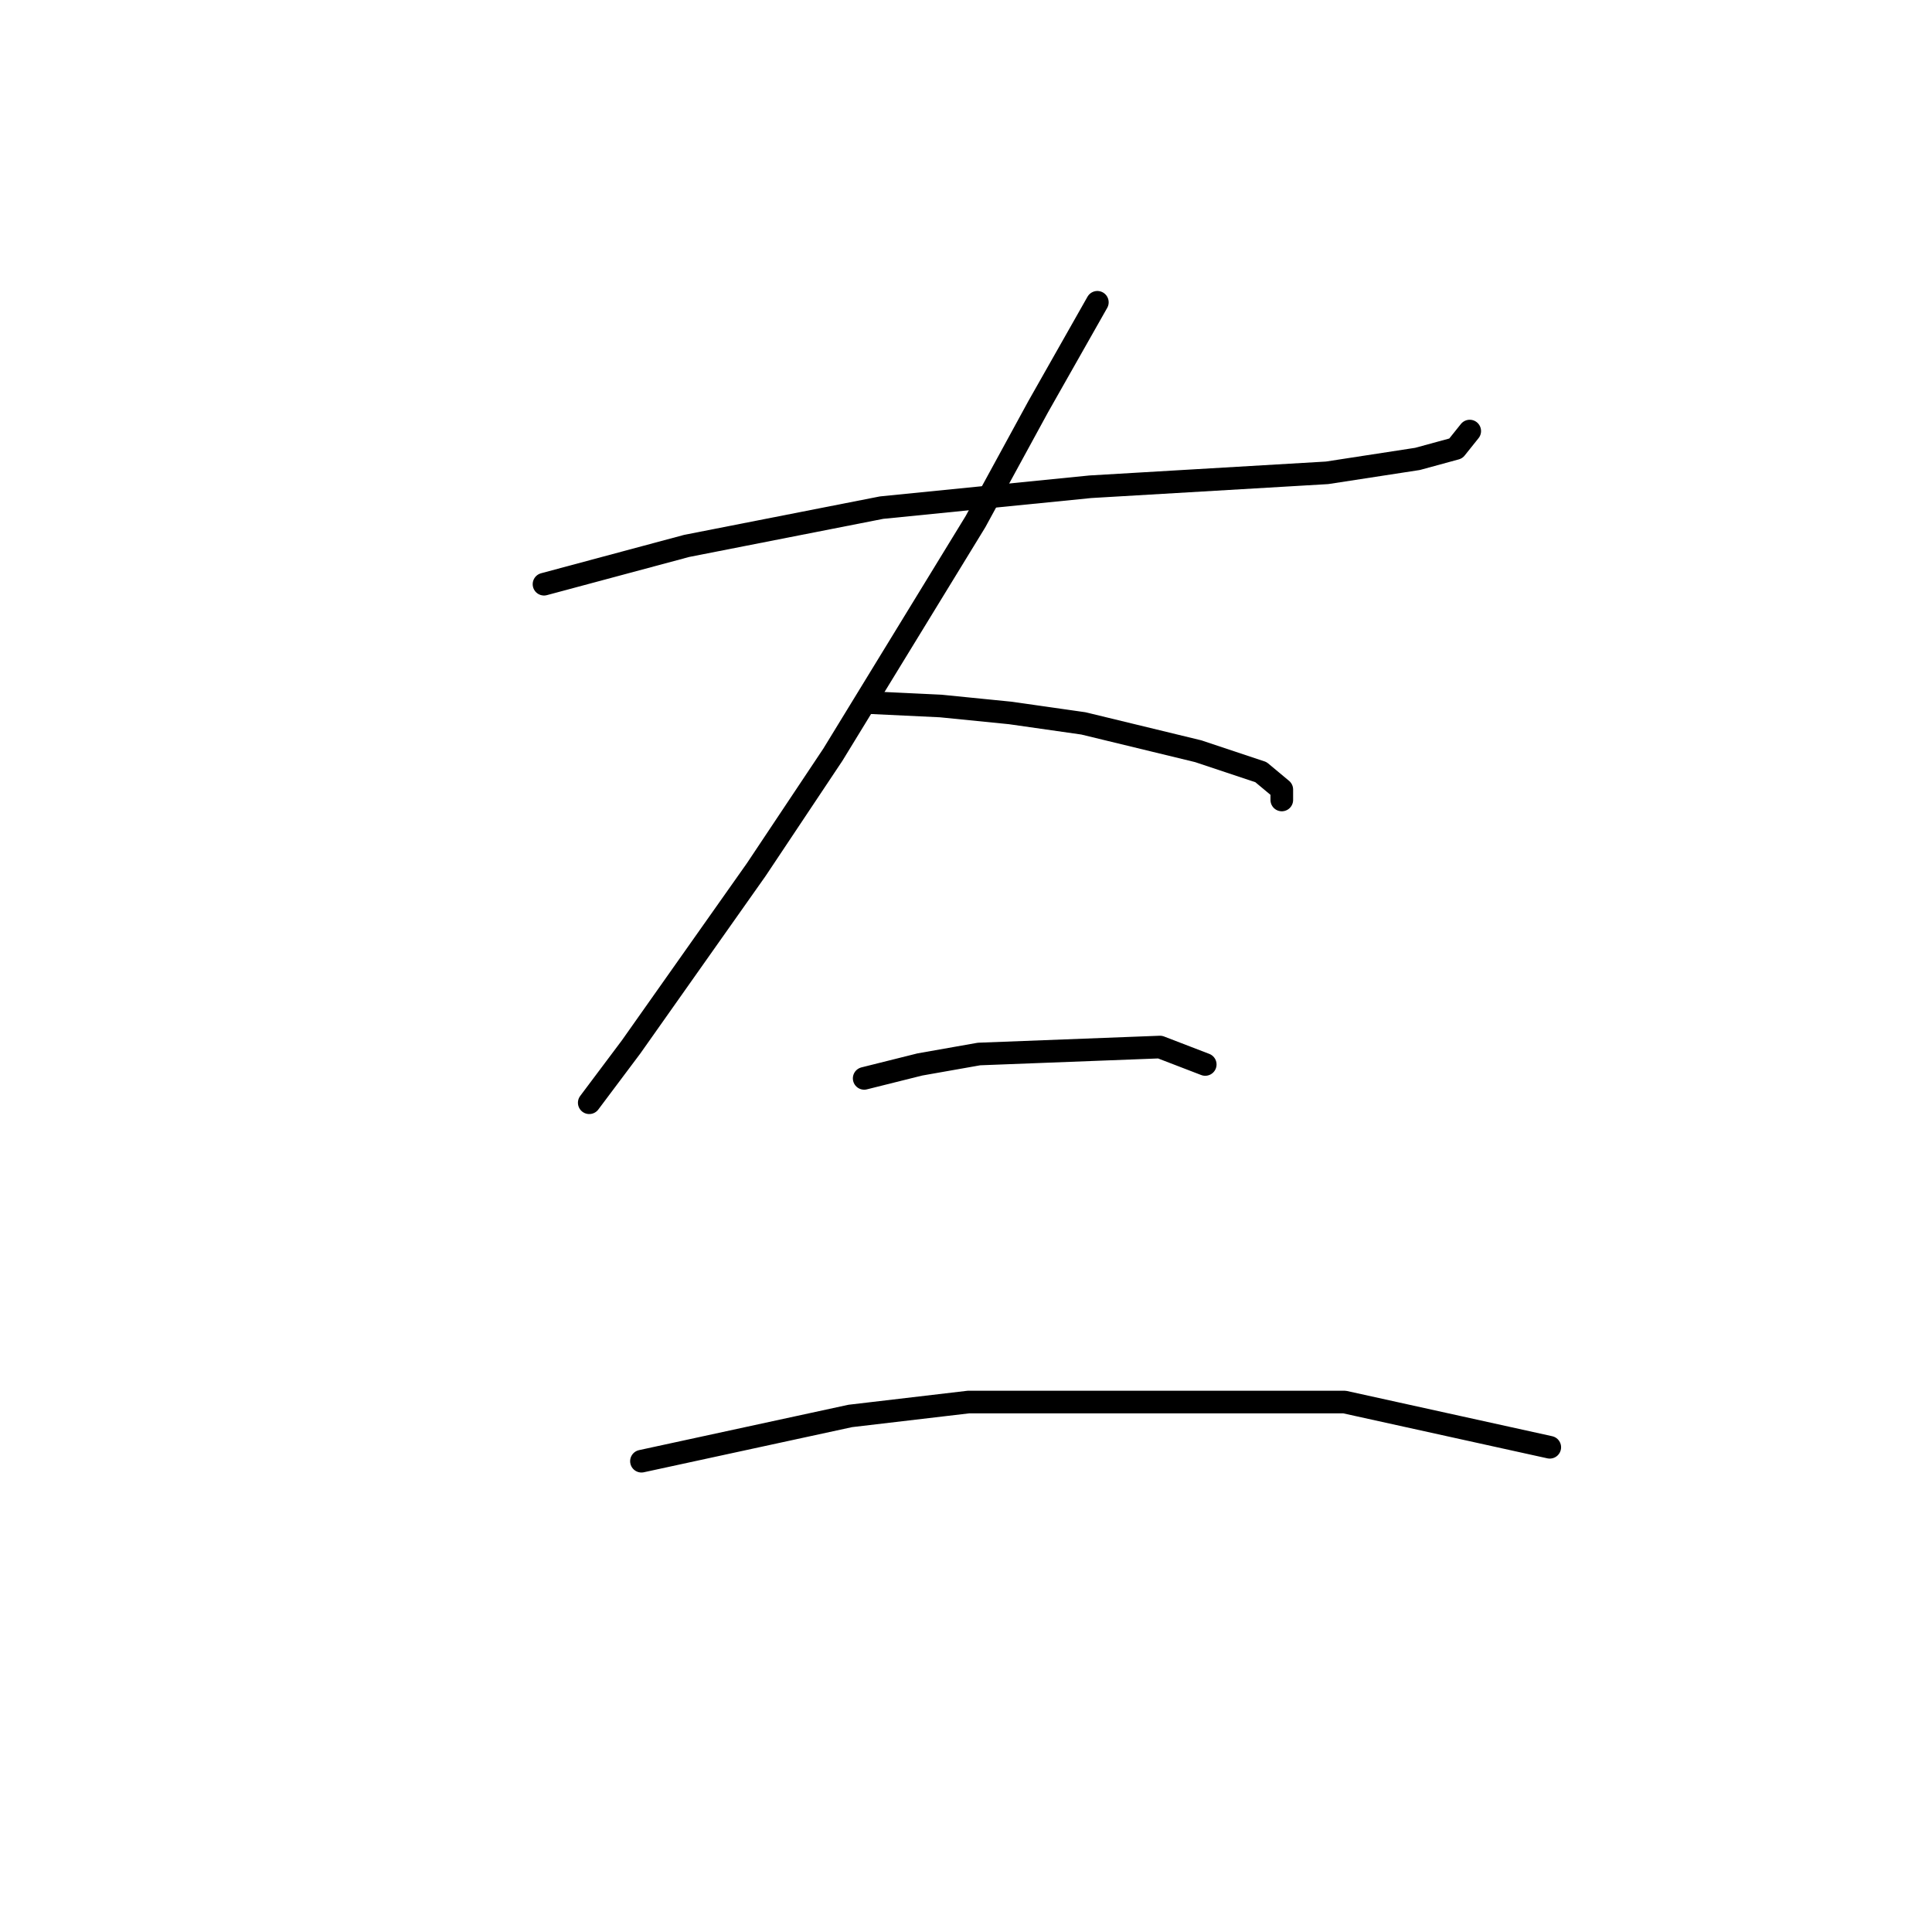 <?xml version="1.0" standalone="no"?>
    <svg width="256" height="256" xmlns="http://www.w3.org/2000/svg" version="1.1">
    <polyline stroke="black" stroke-width="3" stroke-linecap="round" fill="transparent" stroke-linejoin="round" points="72.084 77.409 90.99 72.336 116.814 67.264 130.648 65.88 144.483 64.497 175.84 62.652 187.829 60.808 192.902 59.424 194.747 57.119 194.747 57.119 " />
        <polyline stroke="black" stroke-width="3" stroke-linecap="round" fill="transparent" stroke-linejoin="round" points="145.405 40.057 137.565 53.891 129.265 69.108 110.358 100.004 100.213 115.222 83.612 138.74 78.079 146.118 78.079 146.118 " />
        <polyline stroke="black" stroke-width="3" stroke-linecap="round" fill="transparent" stroke-linejoin="round" points="114.97 93.087 124.654 93.549 133.876 94.471 143.56 95.854 158.778 99.543 167.078 102.31 169.845 104.616 169.845 105.999 169.845 105.999 " />
        <polyline stroke="black" stroke-width="3" stroke-linecap="round" fill="transparent" stroke-linejoin="round" points="114.509 142.89 121.887 141.046 129.726 139.662 153.705 138.74 159.7 141.046 159.7 141.046 " />
        <polyline stroke="black" stroke-width="3" stroke-linecap="round" fill="transparent" stroke-linejoin="round" points="84.996 193.616 112.664 187.621 128.343 185.776 178.146 185.776 205.353 191.771 205.353 191.771 " />
        </svg>